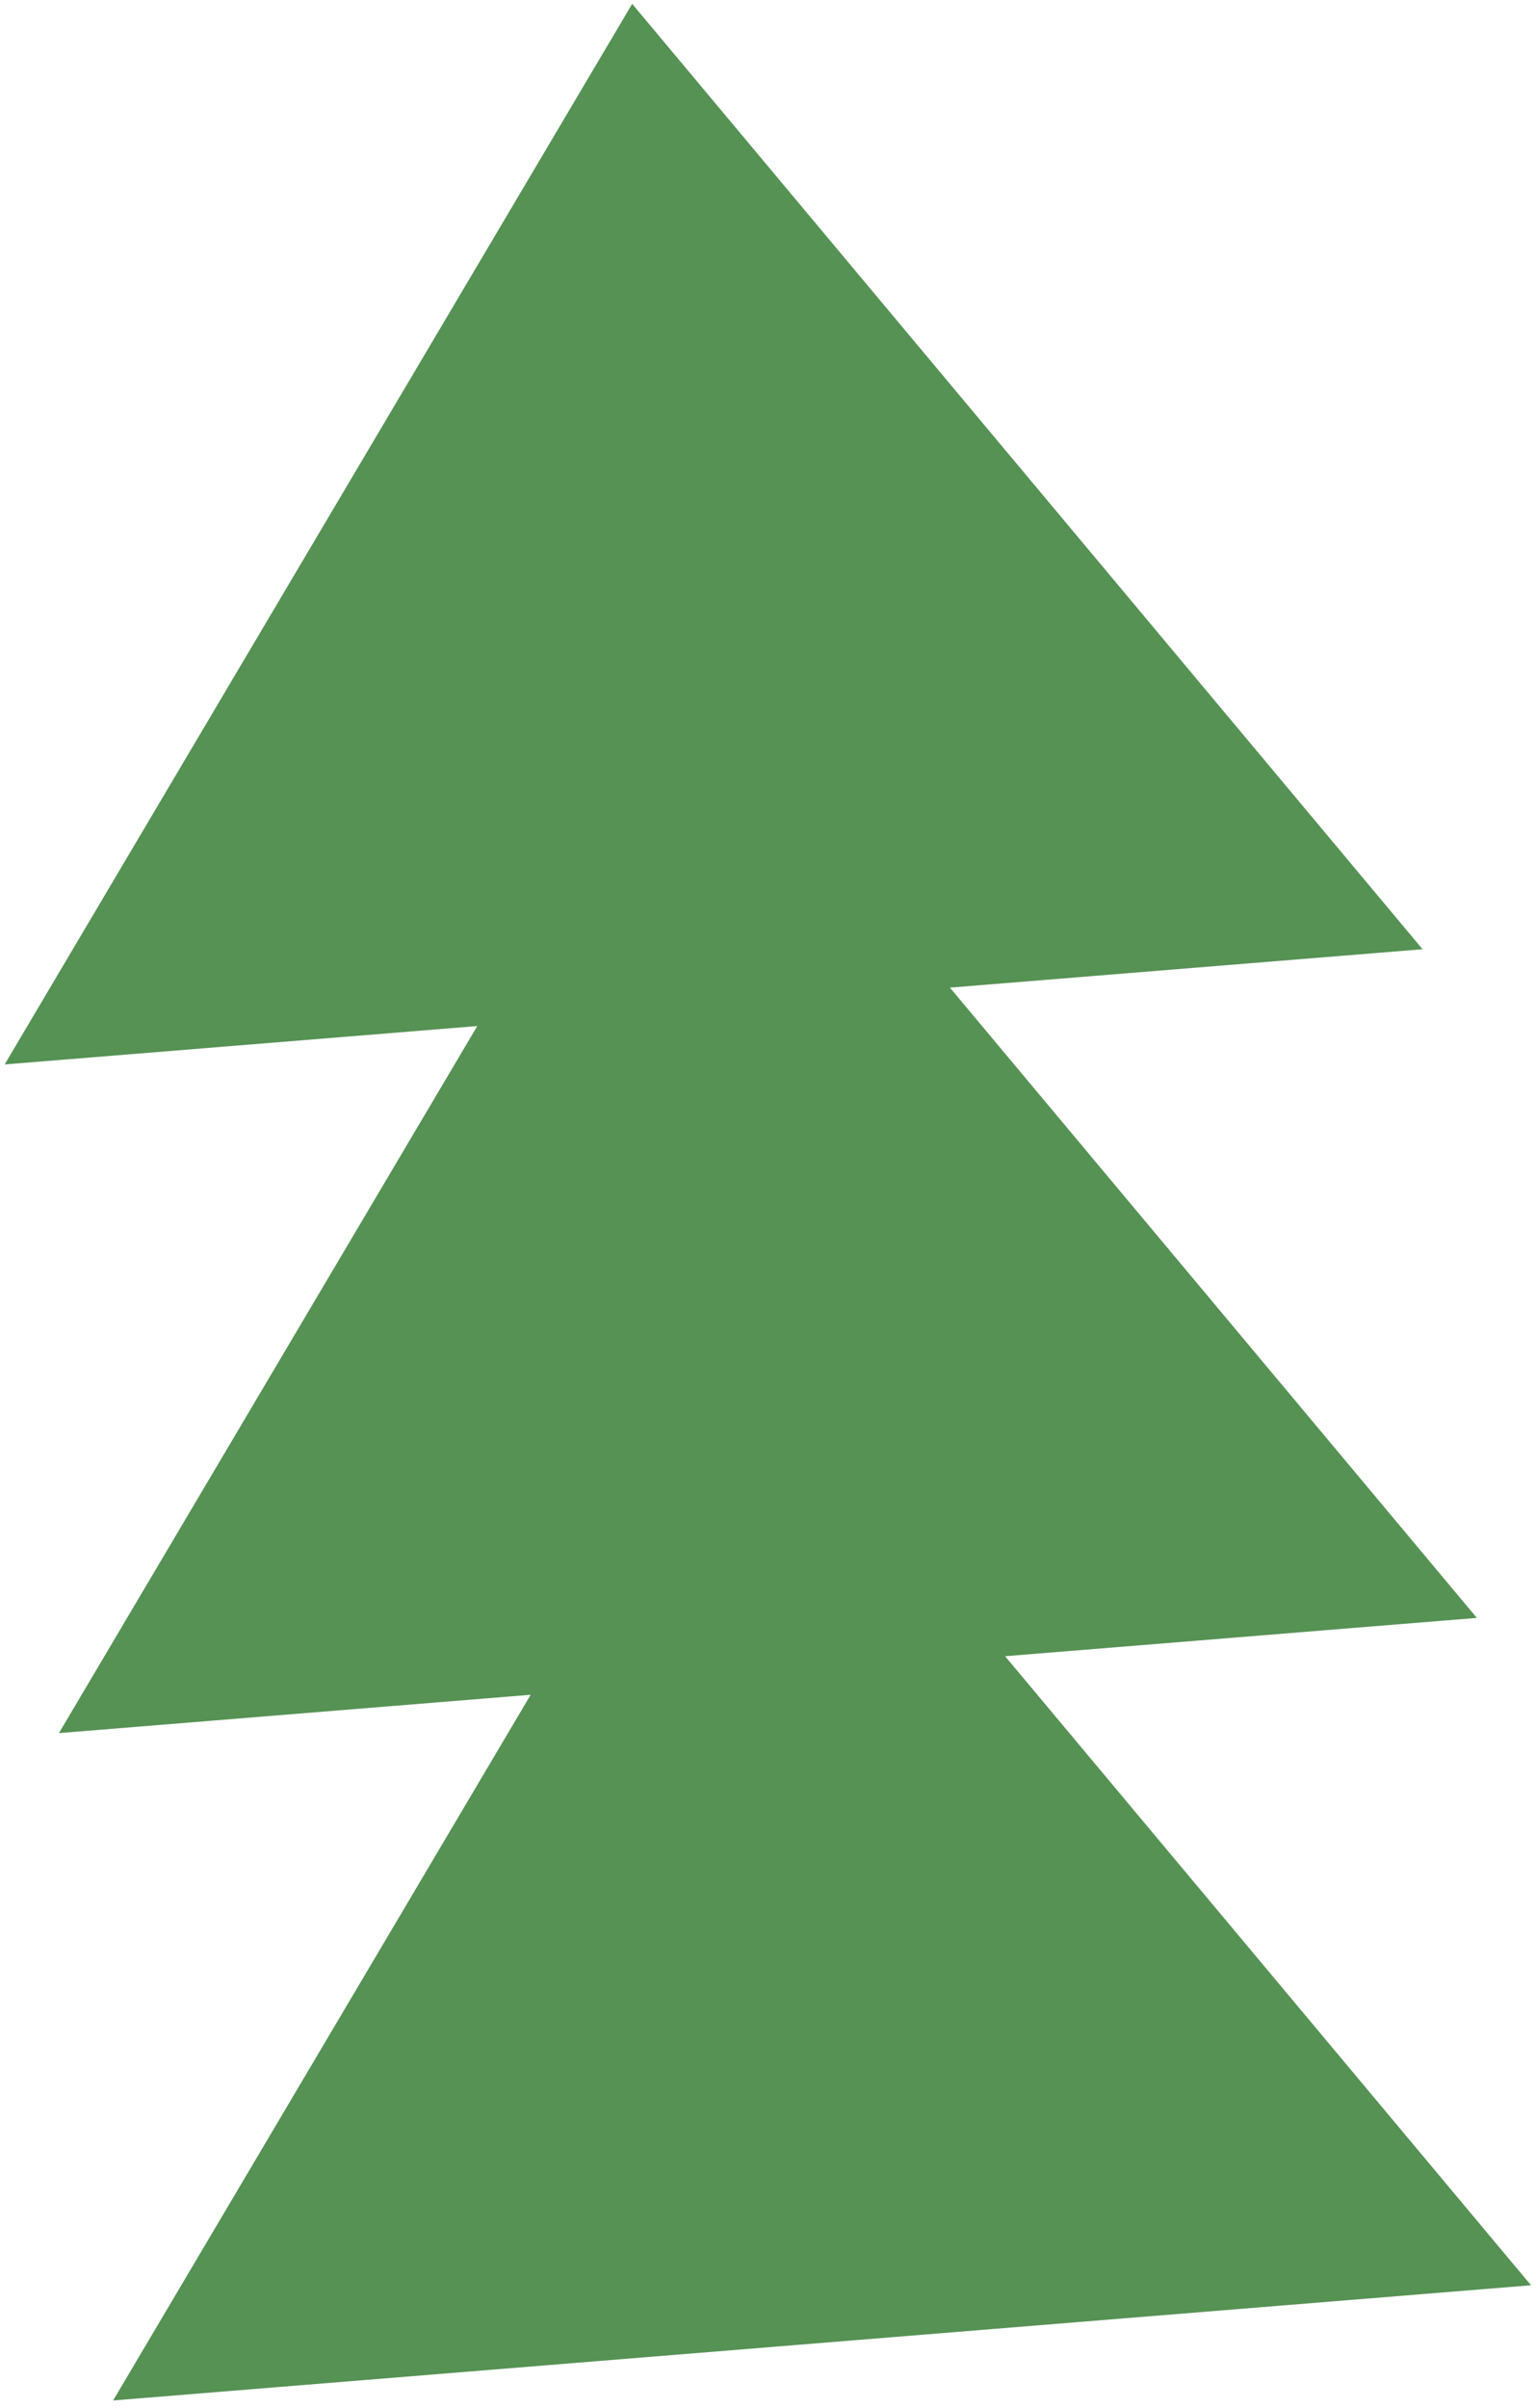 <svg width="97" height="152" viewBox="0 0 97 152" fill="none" xmlns="http://www.w3.org/2000/svg">
<path fill-rule="evenodd" clip-rule="evenodd" d="M39.923 0.243L89.836 59.926L59.989 62.35L93.265 102.139L63.474 104.559L96.686 144.271L7.144 151.543L33.512 106.992L3.722 109.412L30.141 64.775L0.294 67.199L39.923 0.243Z" fill="#559254"/>
</svg>
